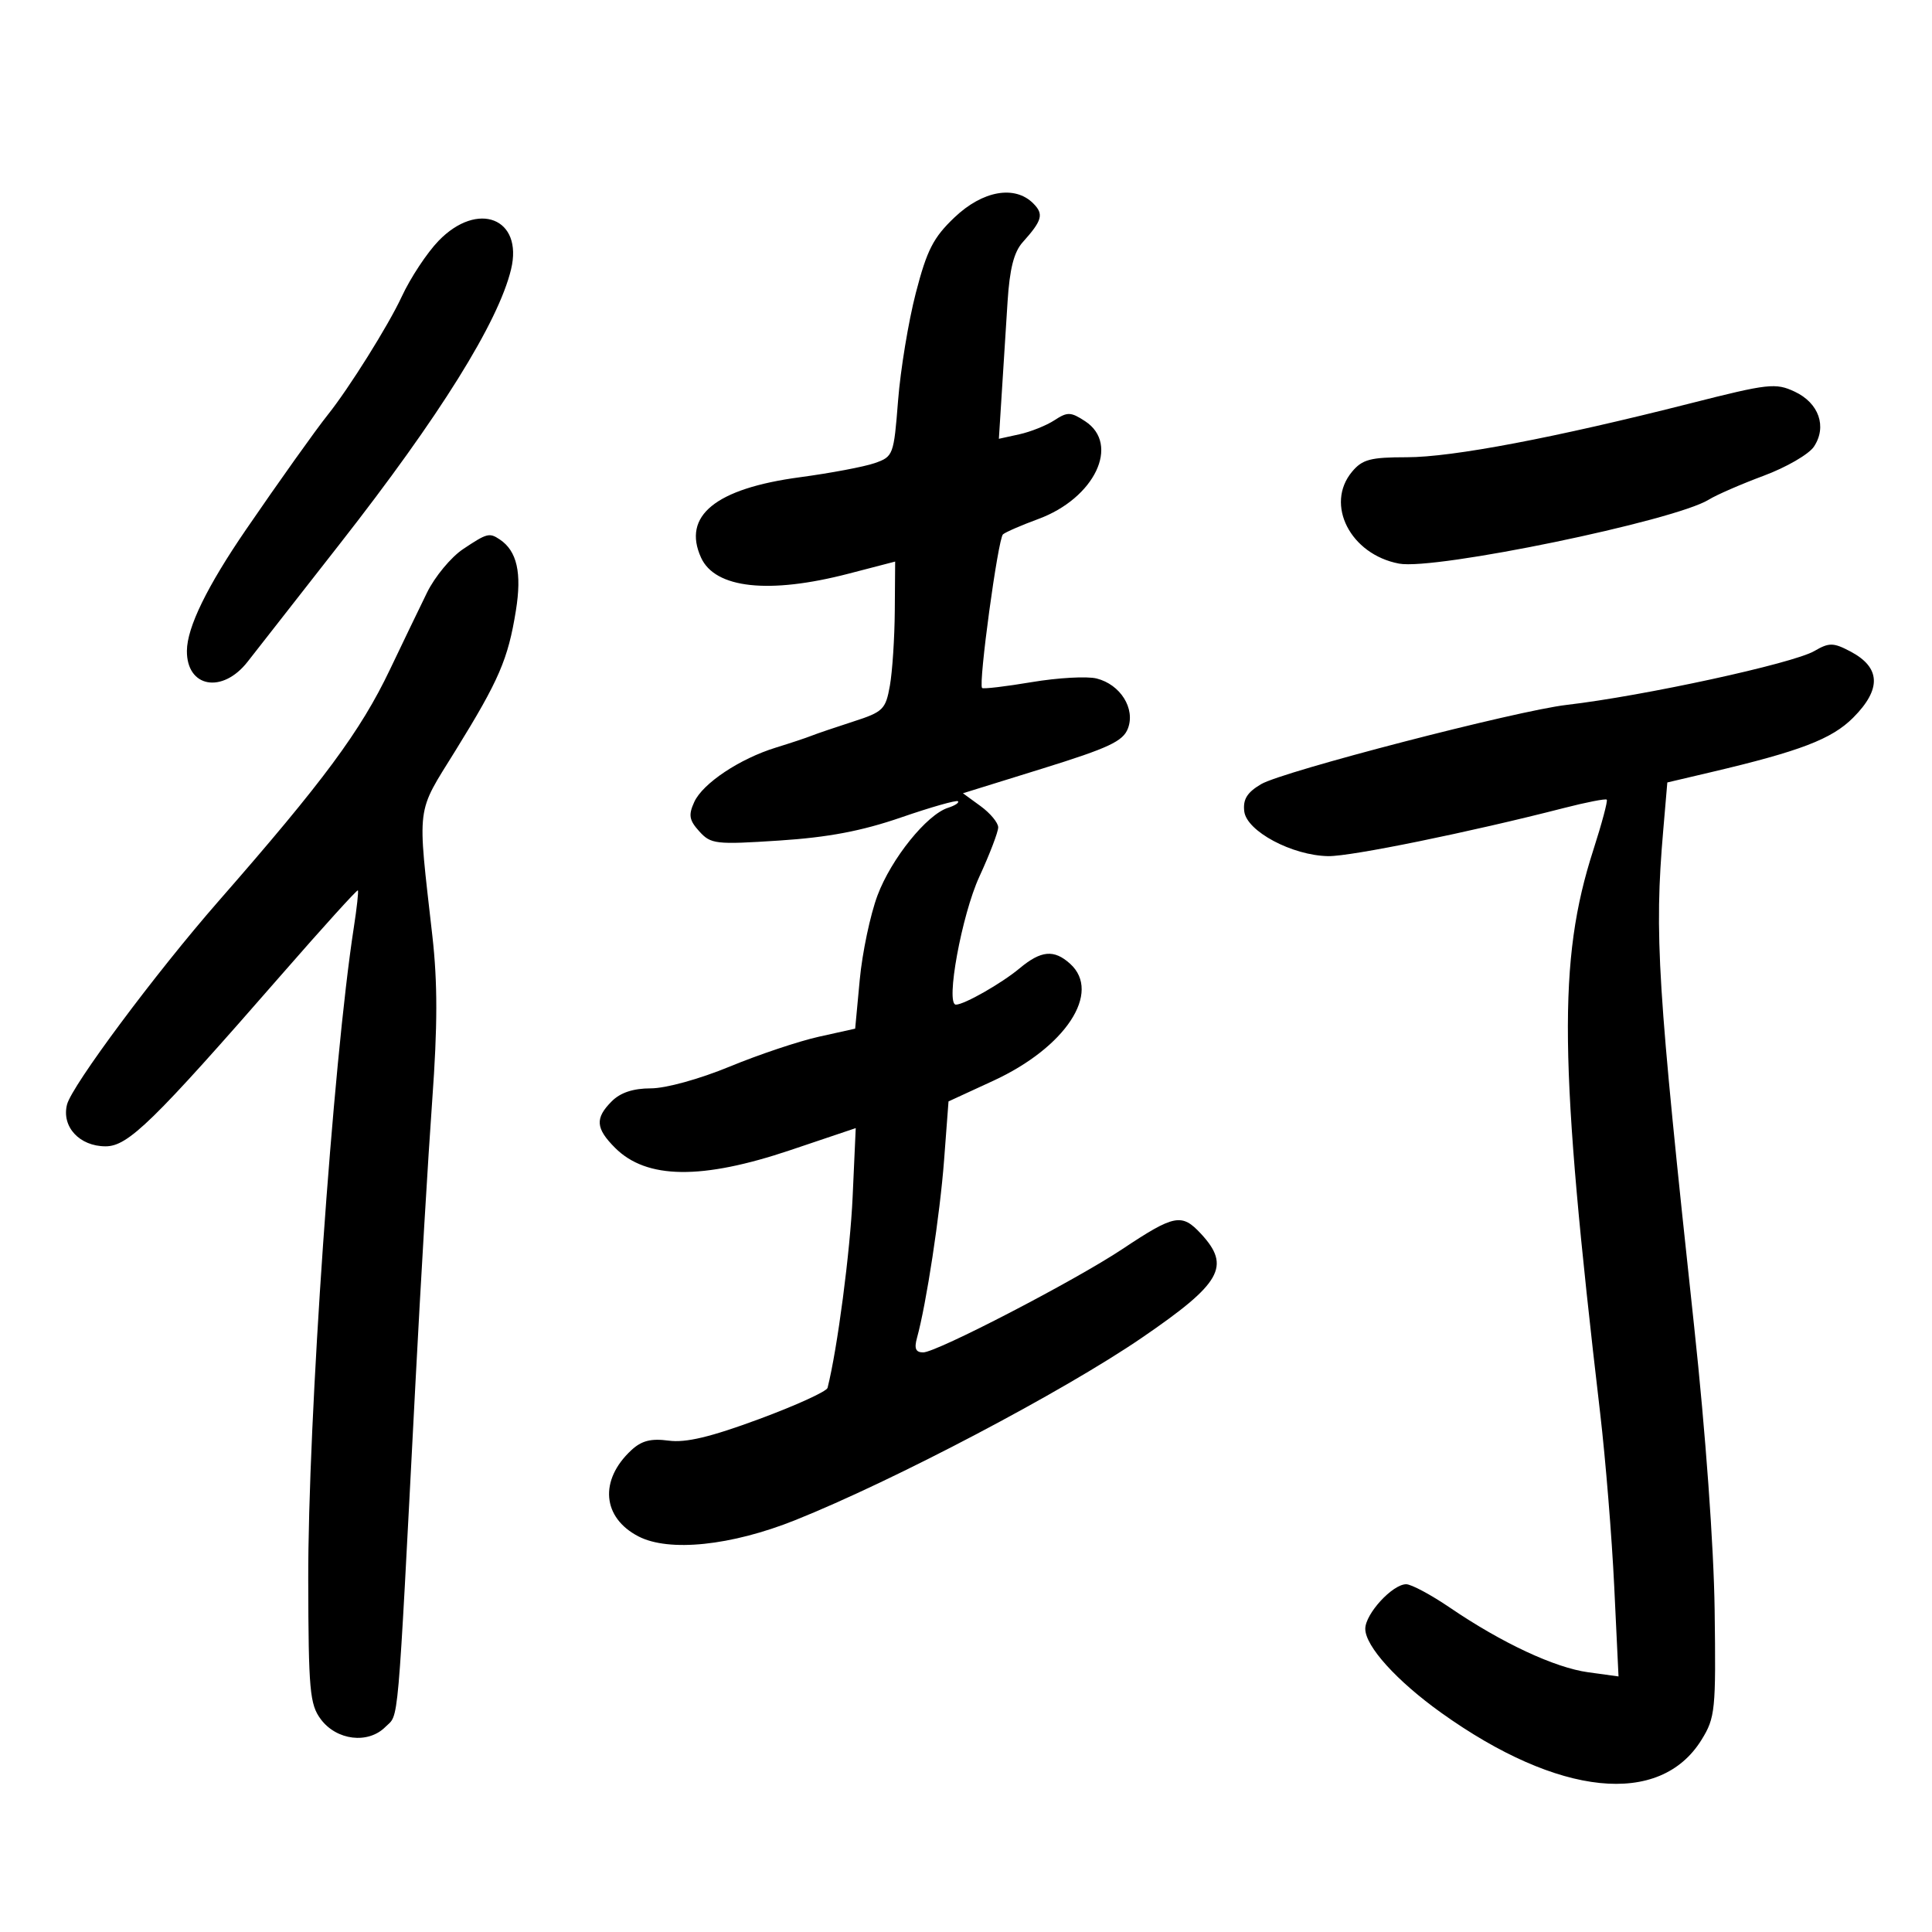 <svg xmlns="http://www.w3.org/2000/svg" width="300" height="300" viewBox="0 0 300 300" version="1.1">
	<path d="M 148.223 33.750 C 144.927 36.883, 143.936 38.817, 142.205 45.500 C 141.065 49.900, 139.826 57.411, 139.453 62.192 C 138.789 70.684, 138.705 70.907, 135.817 71.914 C 134.192 72.481, 128.955 73.469, 124.181 74.110 C 111.098 75.868, 105.903 80.101, 108.861 86.594 C 111.040 91.378, 119.410 92.288, 131.750 89.083 L 139 87.199 138.942 94.850 C 138.911 99.057, 138.568 104.286, 138.181 106.468 C 137.525 110.161, 137.131 110.547, 132.488 112.044 C 129.745 112.928, 126.825 113.921, 126 114.250 C 125.175 114.579, 122.700 115.401, 120.500 116.078 C 114.872 117.807, 109.123 121.636, 107.803 124.533 C 106.876 126.567, 107.012 127.356, 108.589 129.098 C 110.381 131.078, 111.127 131.164, 120.998 130.520 C 128.626 130.022, 133.806 129.039, 139.928 126.929 C 144.564 125.331, 148.535 124.202, 148.754 124.420 C 148.972 124.639, 148.279 125.094, 147.215 125.432 C 143.910 126.481, 138.392 133.337, 136.256 139.046 C 135.134 142.046, 133.896 147.926, 133.503 152.114 L 132.790 159.729 127.145 160.983 C 124.040 161.673, 117.813 163.759, 113.307 165.619 C 108.607 167.558, 103.384 169, 101.057 169 C 98.333 169, 96.343 169.657, 95 171 C 92.366 173.634, 92.477 175.204, 95.514 178.241 C 100.392 183.120, 108.960 183.228, 122.743 178.587 L 132.878 175.173 132.397 185.837 C 132.012 194.372, 130.036 209.430, 128.503 215.507 C 128.364 216.061, 123.581 218.242, 117.875 220.353 C 110.310 223.152, 106.505 224.059, 103.826 223.701 C 101.068 223.333, 99.618 223.707, 98.014 225.201 C 93.024 229.850, 93.514 235.663, 99.142 238.573 C 103.892 241.030, 113.553 240.025, 123.500 236.040 C 138.864 229.885, 165.071 216.097, 177.288 207.740 C 189.672 199.270, 191.172 196.636, 186.489 191.582 C 183.501 188.358, 182.365 188.579, 174.275 193.960 C 166.905 198.862, 145.432 210, 143.351 210 C 142.190 210, 141.933 209.398, 142.389 207.750 C 143.840 202.505, 145.957 188.613, 146.597 180.145 L 147.285 171.026 154.223 167.828 C 165.474 162.642, 171.087 154.104, 166.171 149.655 C 163.674 147.395, 161.662 147.576, 158.327 150.359 C 155.537 152.688, 149.728 156, 148.433 156 C 146.787 156, 149.338 142.064, 152.068 136.138 C 153.681 132.638, 155 129.189, 155 128.471 C 155 127.754, 153.768 126.269, 152.262 125.172 L 149.523 123.177 161.879 119.339 C 172.176 116.140, 174.387 115.102, 175.144 113.115 C 176.322 110.025, 173.976 106.283, 170.281 105.356 C 168.799 104.984, 164.266 105.237, 160.206 105.920 C 156.147 106.602, 152.679 107.011, 152.498 106.830 C 151.899 106.228, 154.974 83.624, 155.744 82.971 C 156.160 82.619, 158.625 81.549, 161.222 80.593 C 169.973 77.374, 173.986 69.002, 168.500 65.408 C 166.272 63.948, 165.754 63.931, 163.735 65.254 C 162.490 66.070, 160.038 67.052, 158.288 67.437 L 155.105 68.136 155.552 61.068 C 155.799 57.181, 156.204 50.789, 156.453 46.864 C 156.779 41.735, 157.440 39.134, 158.804 37.614 C 161.852 34.219, 162.113 33.256, 160.438 31.581 C 157.572 28.715, 152.588 29.600, 148.223 33.750 M 68.112 37.384 C 66.309 39.245, 63.726 43.156, 62.374 46.075 C 60.321 50.505, 54.177 60.319, 50.877 64.437 C 49.062 66.703, 43.266 74.840, 38.221 82.205 C 32.143 91.078, 29.053 97.407, 29.022 101.050 C 28.973 106.768, 34.533 107.770, 38.451 102.750 C 39.846 100.963, 46.311 92.699, 52.818 84.386 C 68.259 64.660, 77.380 50.031, 79.358 41.819 C 81.267 33.891, 74.200 31.103, 68.112 37.384 M 262.500 62.628 C 241.431 67.980, 225.539 71, 218.452 71 C 212.798 71, 211.544 71.332, 209.944 73.250 C 205.709 78.326, 209.691 86.101, 217.252 87.519 C 222.828 88.566, 260.054 80.871, 265.351 77.578 C 266.533 76.843, 270.367 75.175, 273.871 73.871 C 277.375 72.567, 280.883 70.535, 281.666 69.356 C 283.728 66.254, 282.441 62.576, 278.680 60.815 C 275.718 59.429, 274.609 59.553, 262.500 62.628 M 71.898 85.271 C 70.029 86.520, 67.513 89.557, 66.306 92.021 C 65.100 94.484, 62.502 99.875, 60.534 104 C 55.981 113.540, 50.241 121.294, 33.906 139.963 C 24.181 151.079, 11.141 168.590, 10.405 171.523 C 9.541 174.965, 12.348 178, 16.395 178 C 19.891 178, 23.714 174.268, 43.791 151.256 C 50.146 143.972, 55.447 138.122, 55.570 138.256 C 55.694 138.390, 55.412 140.975, 54.943 144 C 51.689 165.012, 47.803 220.678, 47.863 245.450 C 47.903 262.443, 48.103 264.663, 49.803 266.950 C 52.261 270.258, 57.150 270.850, 59.836 268.164 C 61.978 266.022, 61.646 269.814, 64.498 215 C 65.314 199.325, 66.492 179.455, 67.116 170.845 C 67.952 159.303, 67.958 152.604, 67.139 145.345 C 64.792 124.529, 64.539 126.550, 70.738 116.529 C 77.490 105.613, 78.891 102.365, 80.107 94.817 C 81.052 88.950, 80.282 85.556, 77.600 83.765 C 75.985 82.686, 75.621 82.782, 71.898 85.271 M 281.733 101.090 C 278.405 103.027, 255.249 108.064, 243.268 109.456 C 235.494 110.359, 199.184 119.778, 195.823 121.763 C 193.648 123.049, 192.988 124.113, 193.207 125.984 C 193.569 129.074, 200.657 132.853, 206.257 132.941 C 209.758 132.996, 228.240 129.221, 242.837 125.469 C 246.322 124.573, 249.319 123.988, 249.496 124.170 C 249.674 124.351, 248.733 127.875, 247.406 132 C 241.888 149.144, 242.080 164.846, 248.474 219.455 C 249.308 226.581, 250.291 238.689, 250.657 246.363 L 251.323 260.316 246.637 259.674 C 241.413 258.958, 233.222 255.133, 225.150 249.641 C 222.207 247.638, 219.149 246, 218.354 246 C 216.222 246, 212 250.598, 212 252.920 C 212 255.622, 216.889 261.025, 223.814 265.975 C 242.014 278.983, 257.753 280.608, 264.219 270.146 C 266.342 266.711, 266.456 265.575, 266.249 250.003 C 266.117 240.124, 264.841 222.461, 263.069 206 C 257.344 152.829, 256.871 145.249, 258.260 129 L 258.901 121.500 265.700 119.900 C 279.525 116.646, 284.433 114.767, 287.741 111.459 C 292.188 107.012, 292.049 103.641, 287.316 101.150 C 284.684 99.765, 284.021 99.757, 281.733 101.090" stroke="none" fill="black" fill-rule="evenodd"/>
</svg>
